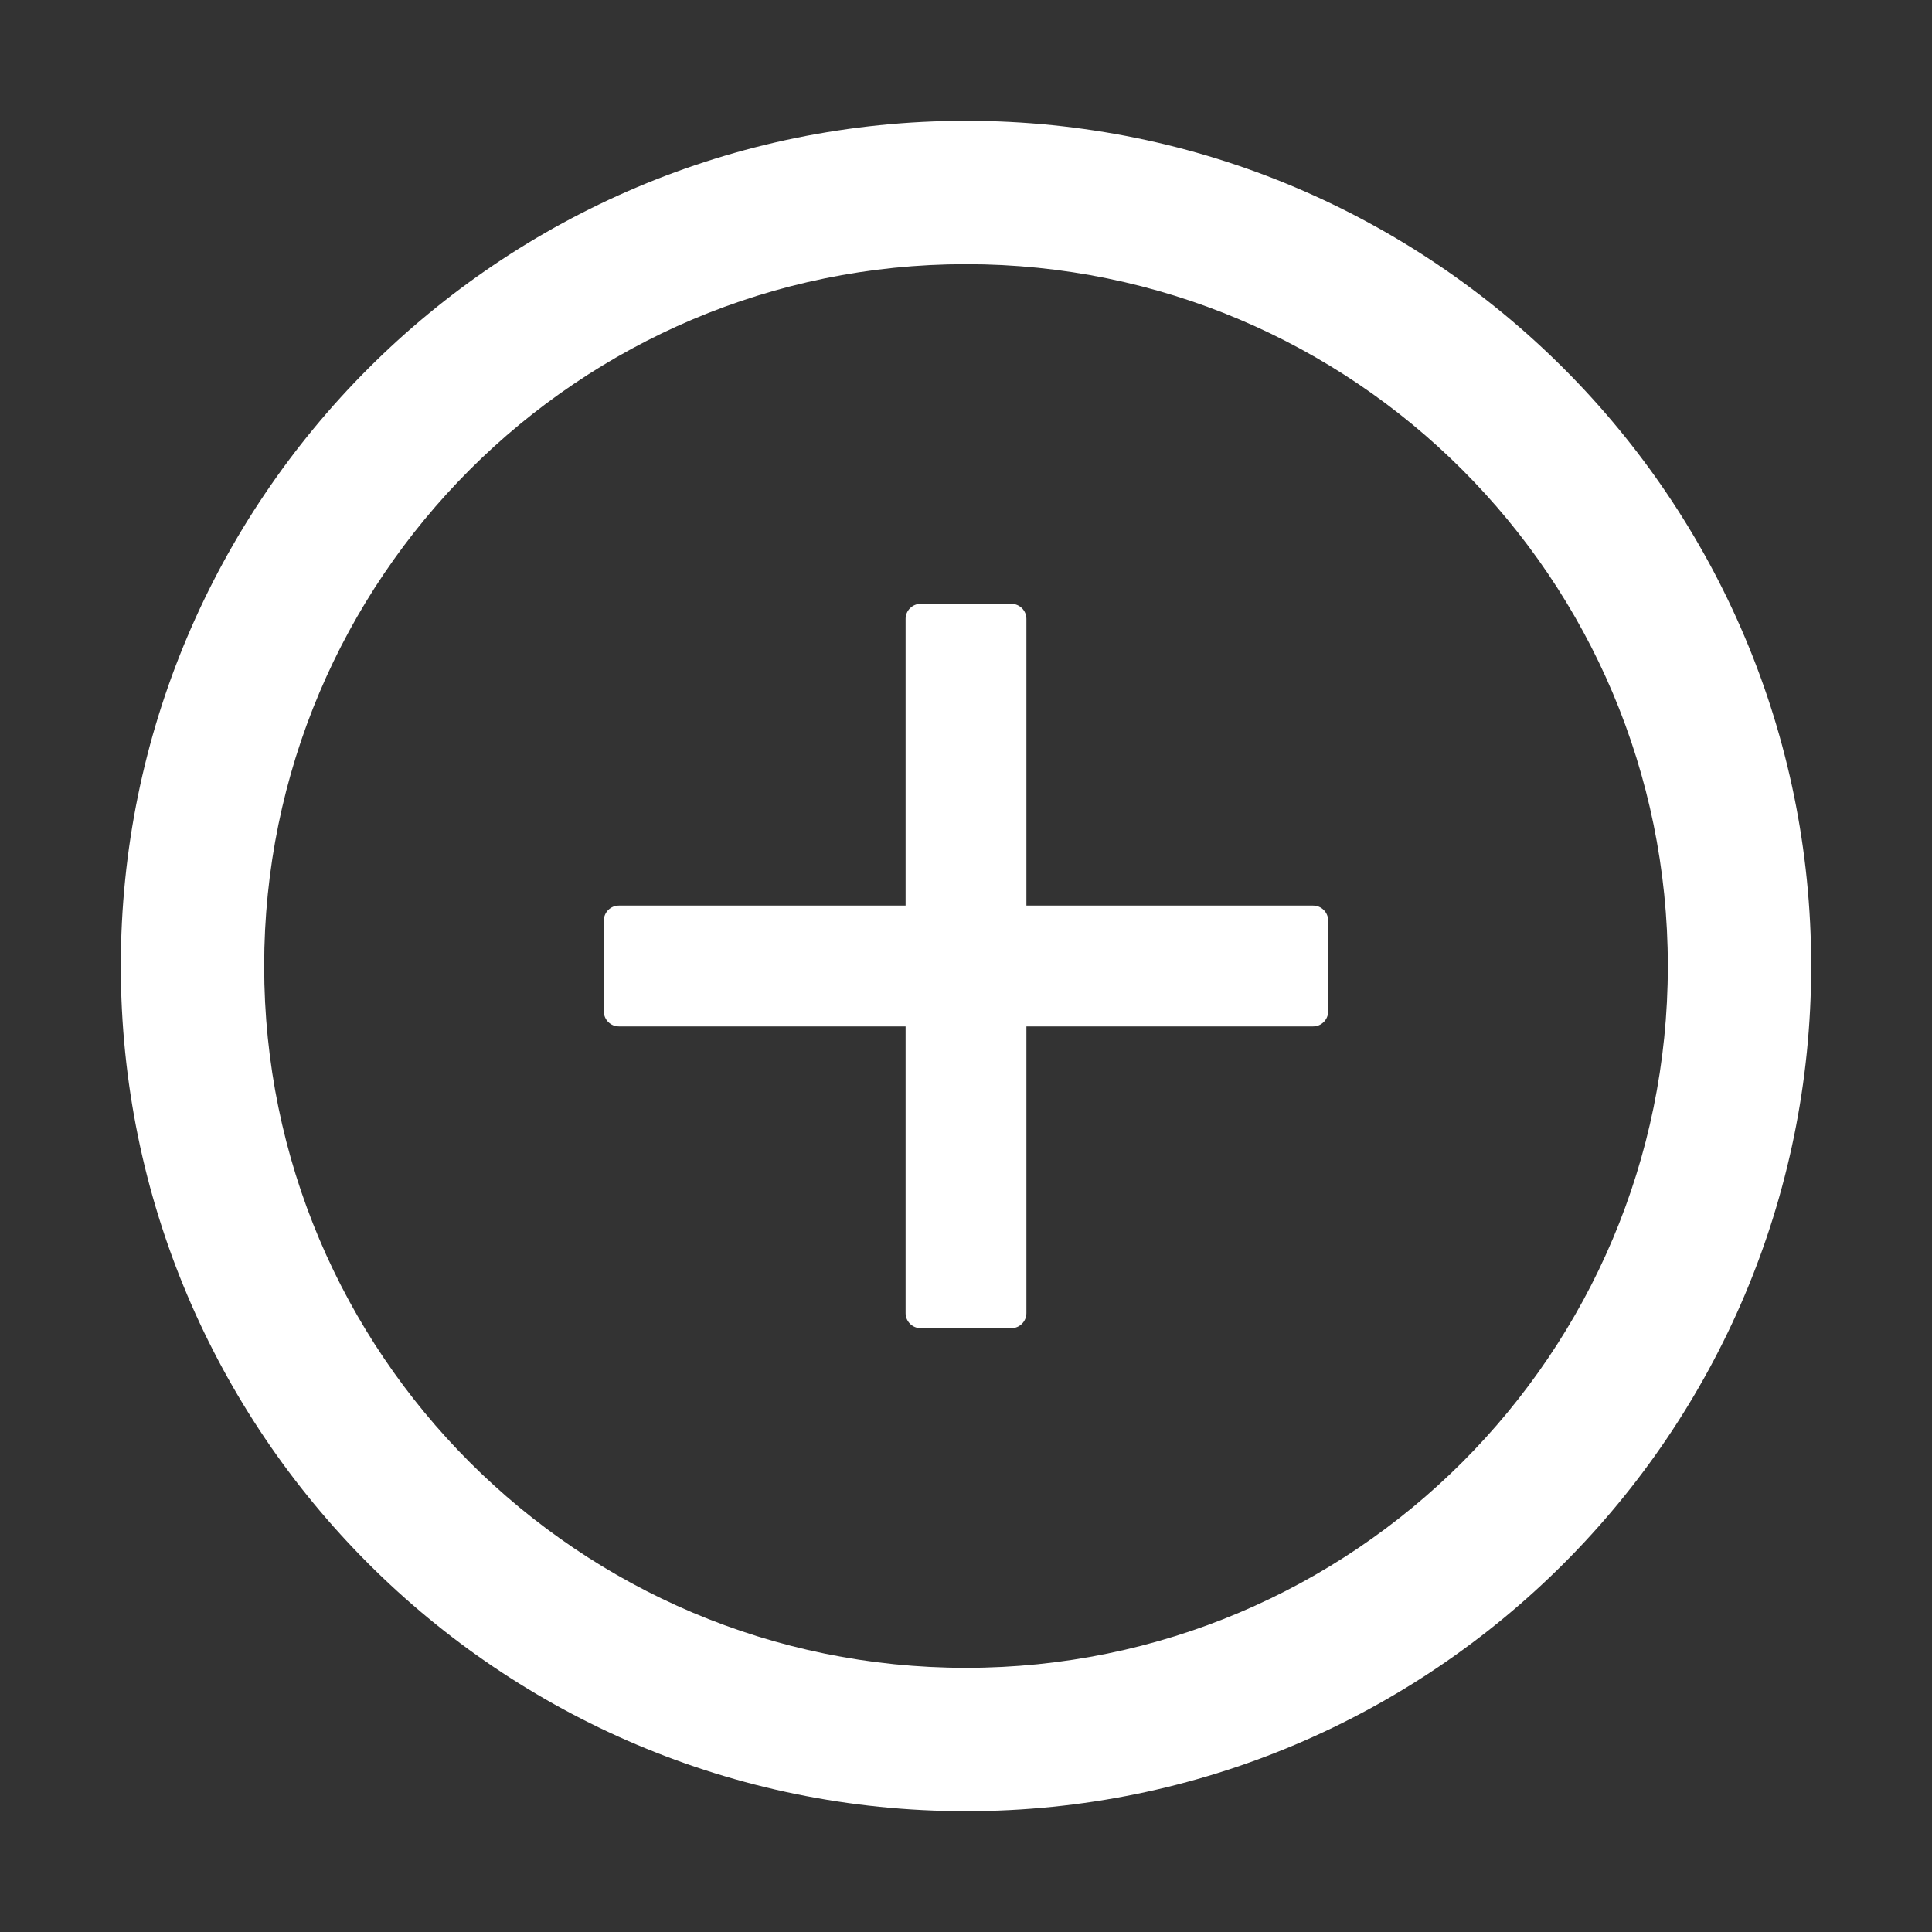 <svg width="15" height="15" viewBox="0 0 15 15" fill="none" xmlns="http://www.w3.org/2000/svg">
<rect x="0" y="0" width="15" height="15" fill="#333333" stroke="none"/>
<path d="M10.195 7.031H7.969V4.805C7.969 4.74 7.916 4.688 7.852 4.688H7.148C7.084 4.688 7.031 4.74 7.031 4.805V7.031H4.805C4.74 7.031 4.688 7.084 4.688 7.148V7.852C4.688 7.916 4.74 7.969 4.805 7.969H7.031V10.195C7.031 10.26 7.084 10.312 7.148 10.312H7.852C7.916 10.312 7.969 10.26 7.969 10.195V7.969H10.195C10.26 7.969 10.312 7.916 10.312 7.852V7.148C10.312 7.084 10.26 7.031 10.195 7.031Z" fill="white"/>
<path d="M7.5 0.938C3.876 0.938 0.938 3.876 0.938 7.5C0.938 11.124 3.876 14.062 7.5 14.062C11.124 14.062 14.062 11.124 14.062 7.5C14.062 3.876 11.124 0.938 7.5 0.938ZM7.5 12.949C4.491 12.949 2.051 10.509 2.051 7.5C2.051 4.491 4.491 2.051 7.5 2.051C10.509 2.051 12.949 4.491 12.949 7.5C12.949 10.509 10.509 12.949 7.5 12.949Z" fill="white"/>
</svg>
